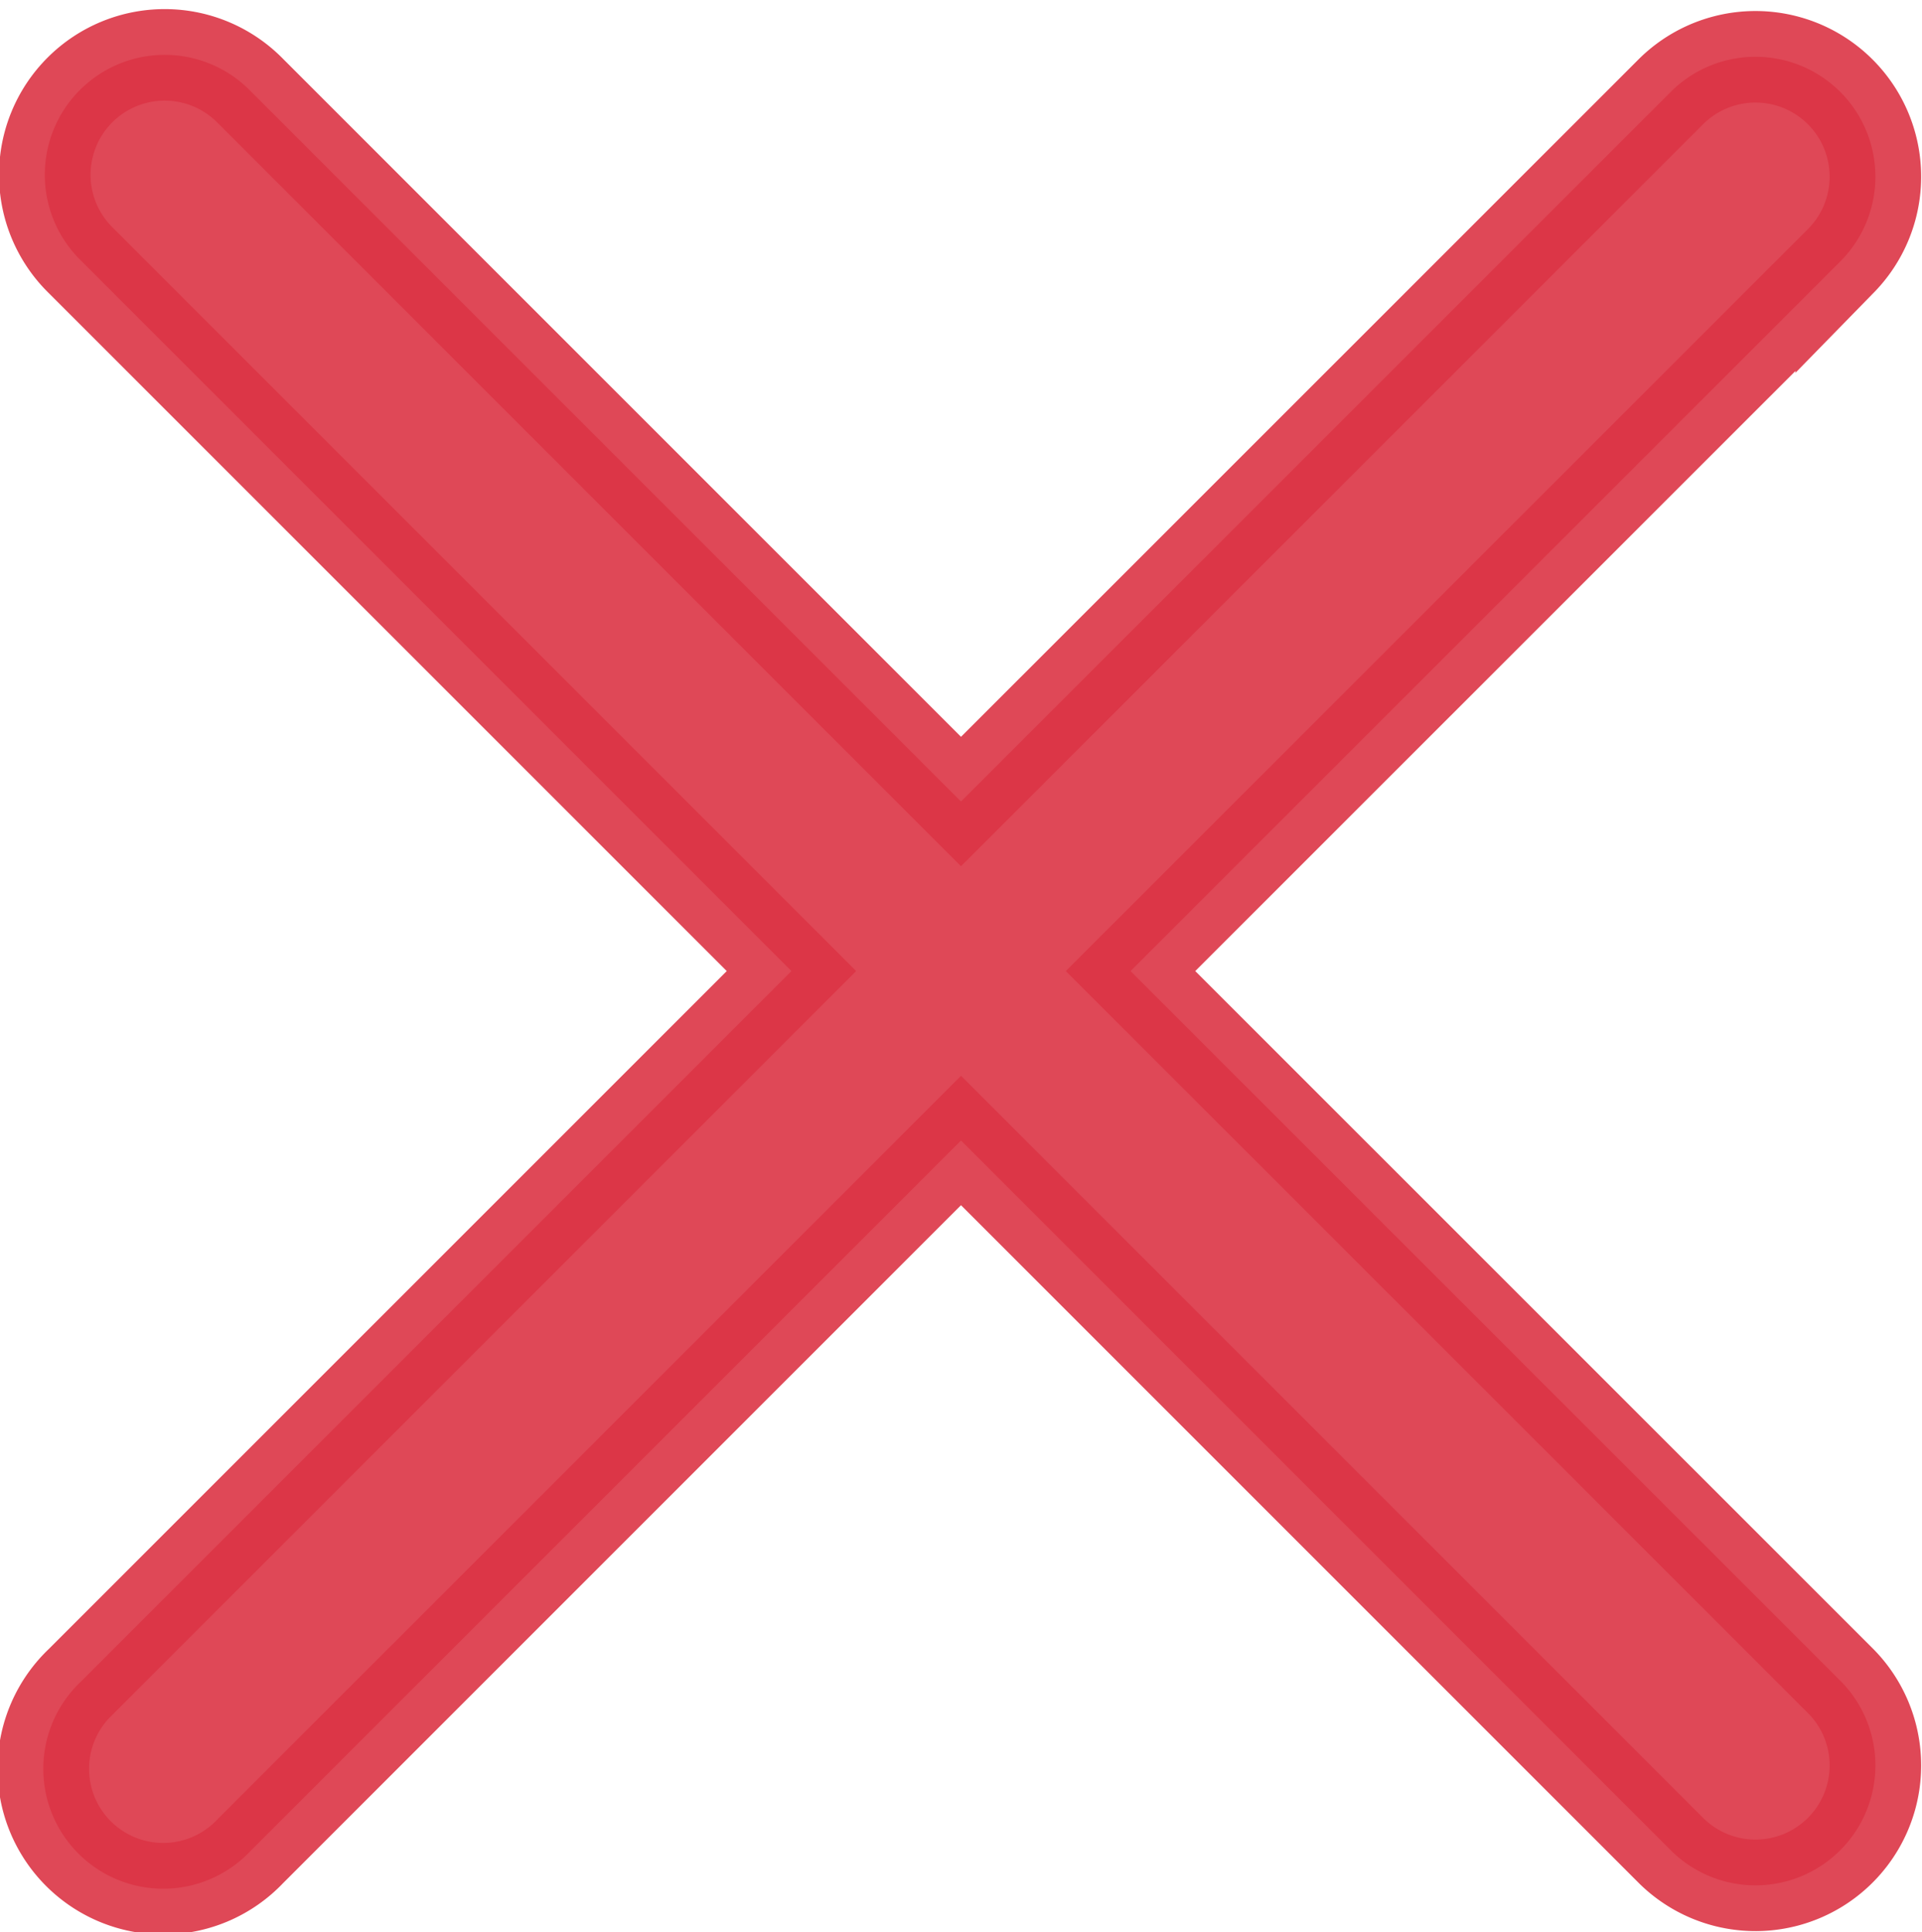 <svg xmlns="http://www.w3.org/2000/svg" width="16.8" height="16.888" viewBox="0 0 16.8 16.888">
    <g id="prefix__Reject" transform="translate(.4 .488)">
        <path id="prefix__Path_2576" fill="#dc3545" stroke="#dc3545" stroke-width="0.8px" d="M208.211 311.13l6.212-6.211a1.048 1.048 0 0 0-1.482-1.482l-6.212 6.211-6.211-6.211a1.048 1.048 0 1 0-1.482 1.482l6.211 6.211-6.211 6.211a1.048 1.048 0 1 0 1.481 1.482l6.212-6.212 6.212 6.212a1.048 1.048 0 0 0 1.482-1.482z" data-name="Path 2576" opacity="0.9" transform="translate(-198.729 -303.13)"/>
    </g>
</svg>
